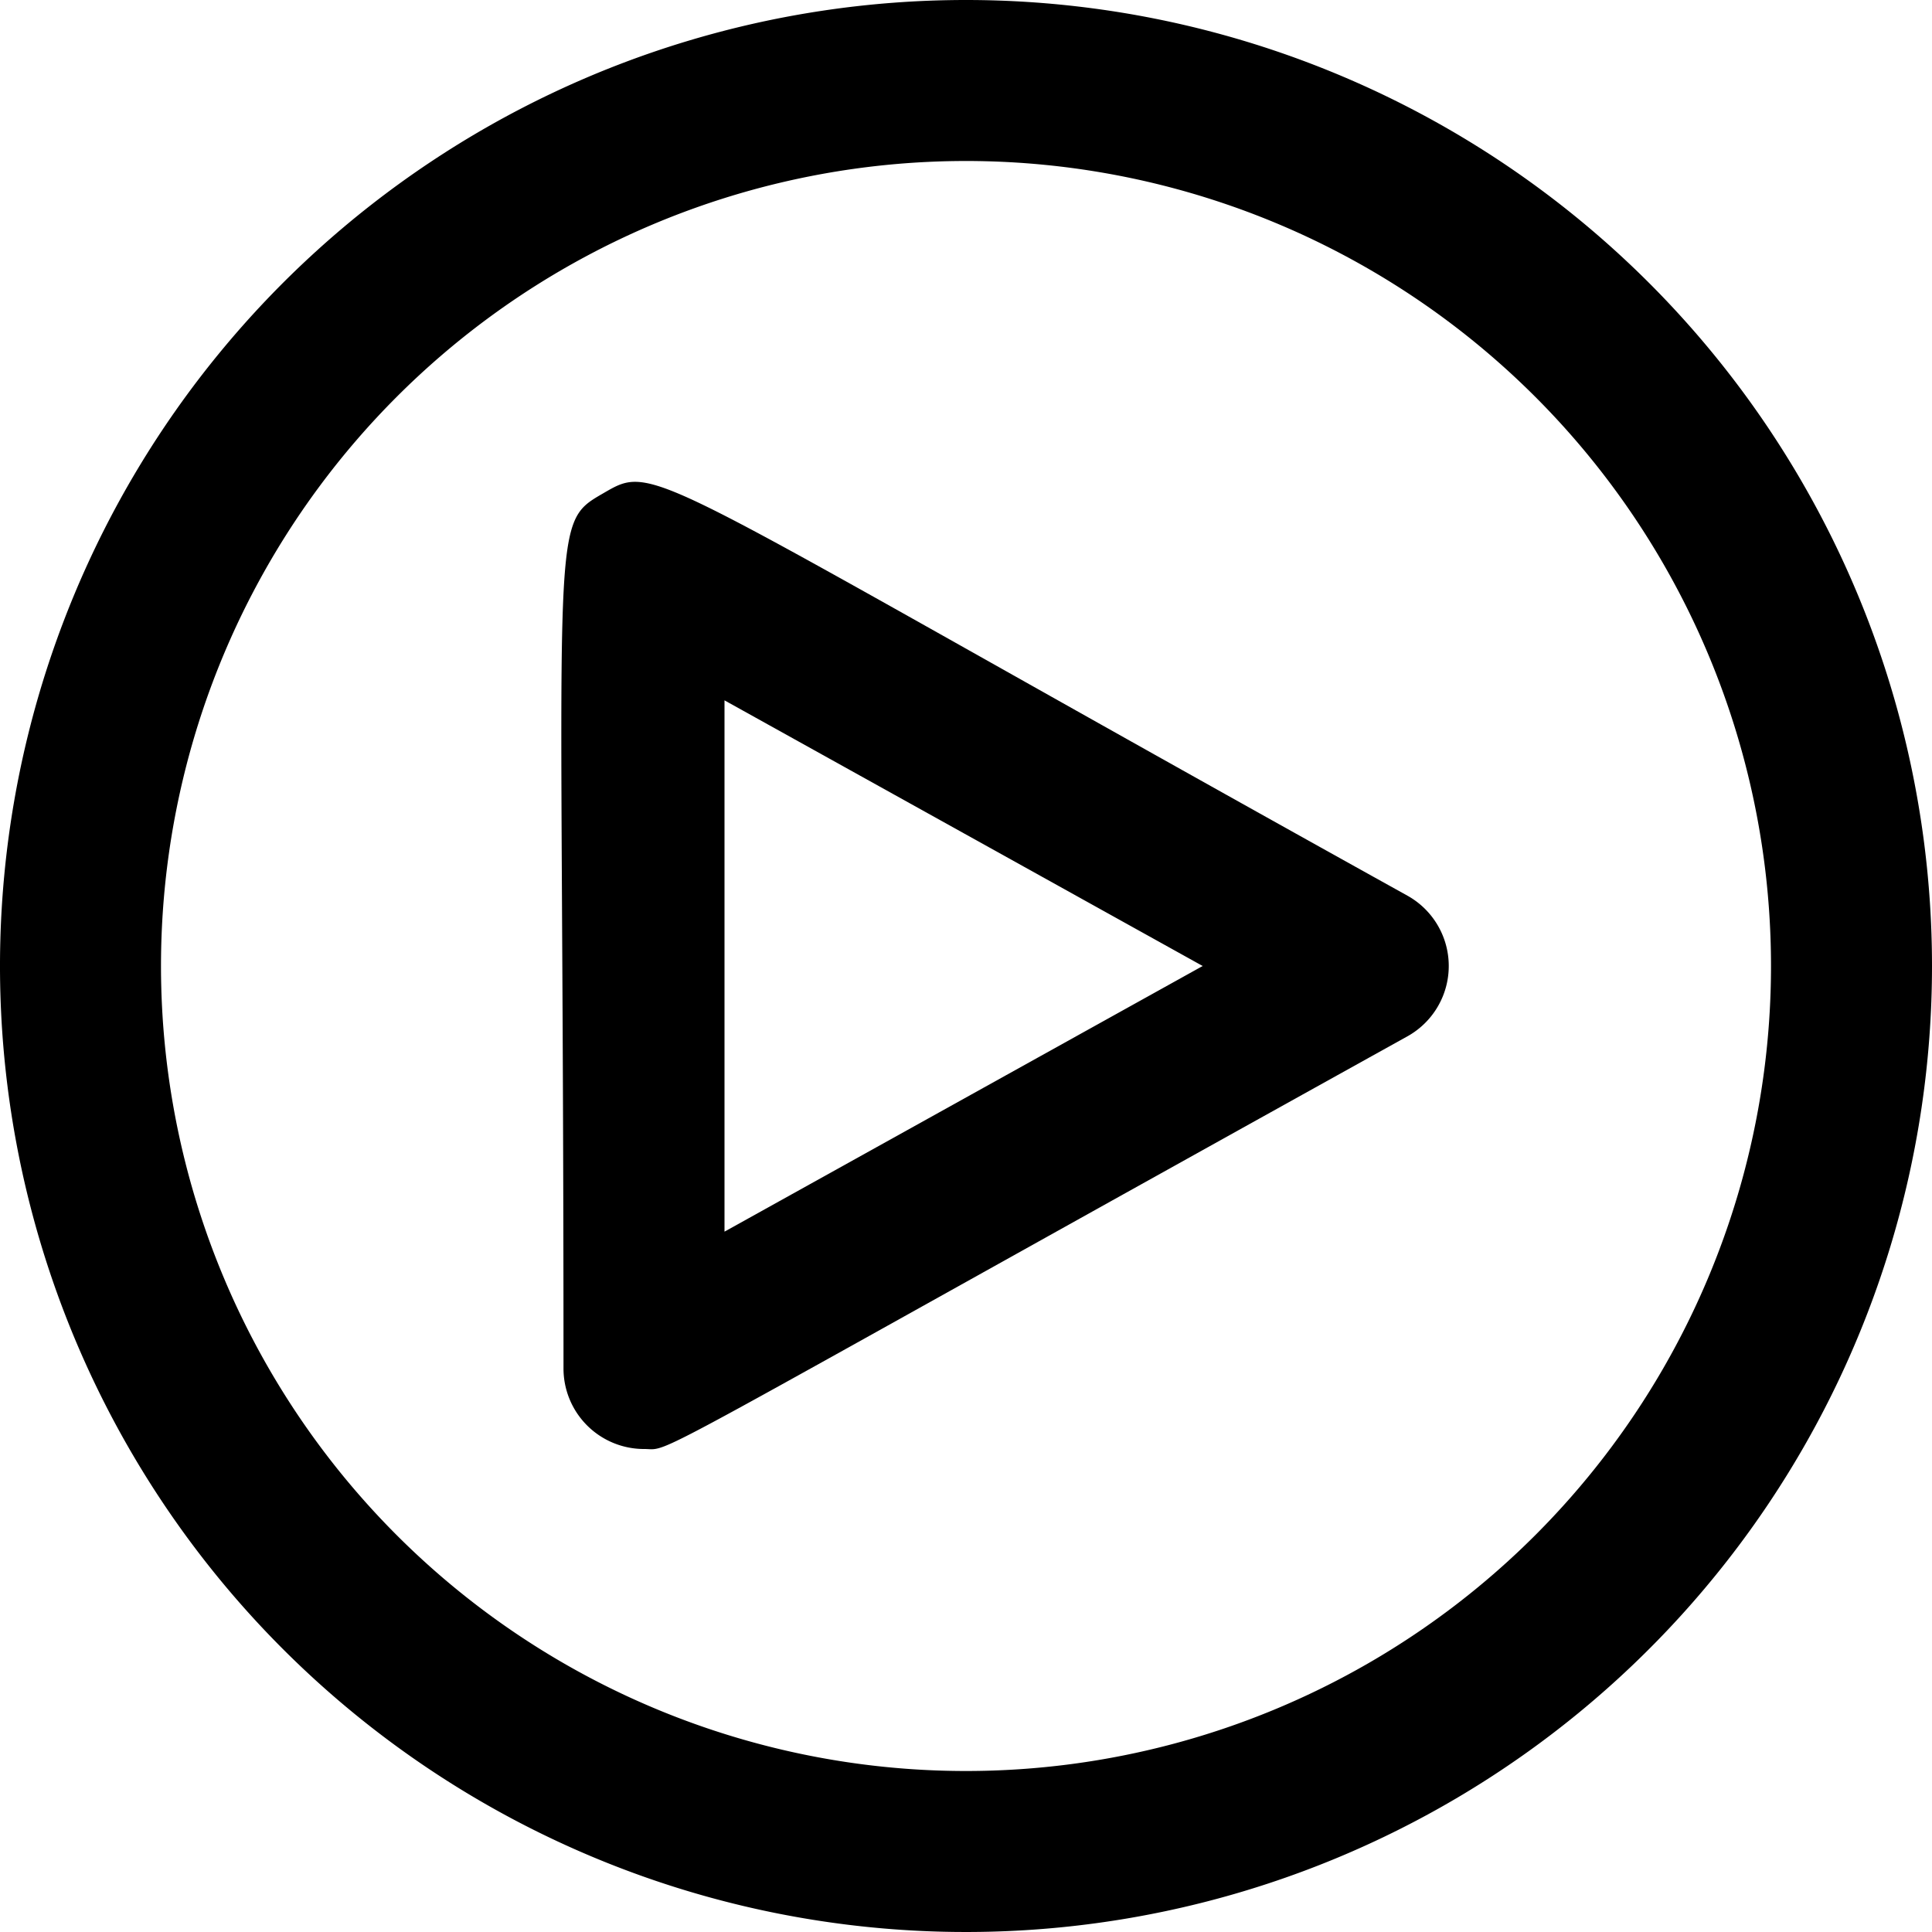 <svg xmlns="http://www.w3.org/2000/svg" viewBox="0 0 24 24"><g data-name="play circle"><path d="M12 0a12 12 0 1 0 12 12A12 12 0 0 0 12 0zm0 22a10 10 0 1 1 10-10 10 10 0 0 1-10 10z"/><path d="M17.49 11.13c-9.58-5.32-9.31-5.4-10-5S7 6.41 7 17a1 1 0 0 0 1 1c.37 0-.29.3 9.49-5.13a1 1 0 0 0 0-1.74zM9 15.3V8.7l5.94 3.3z"/></g></svg>